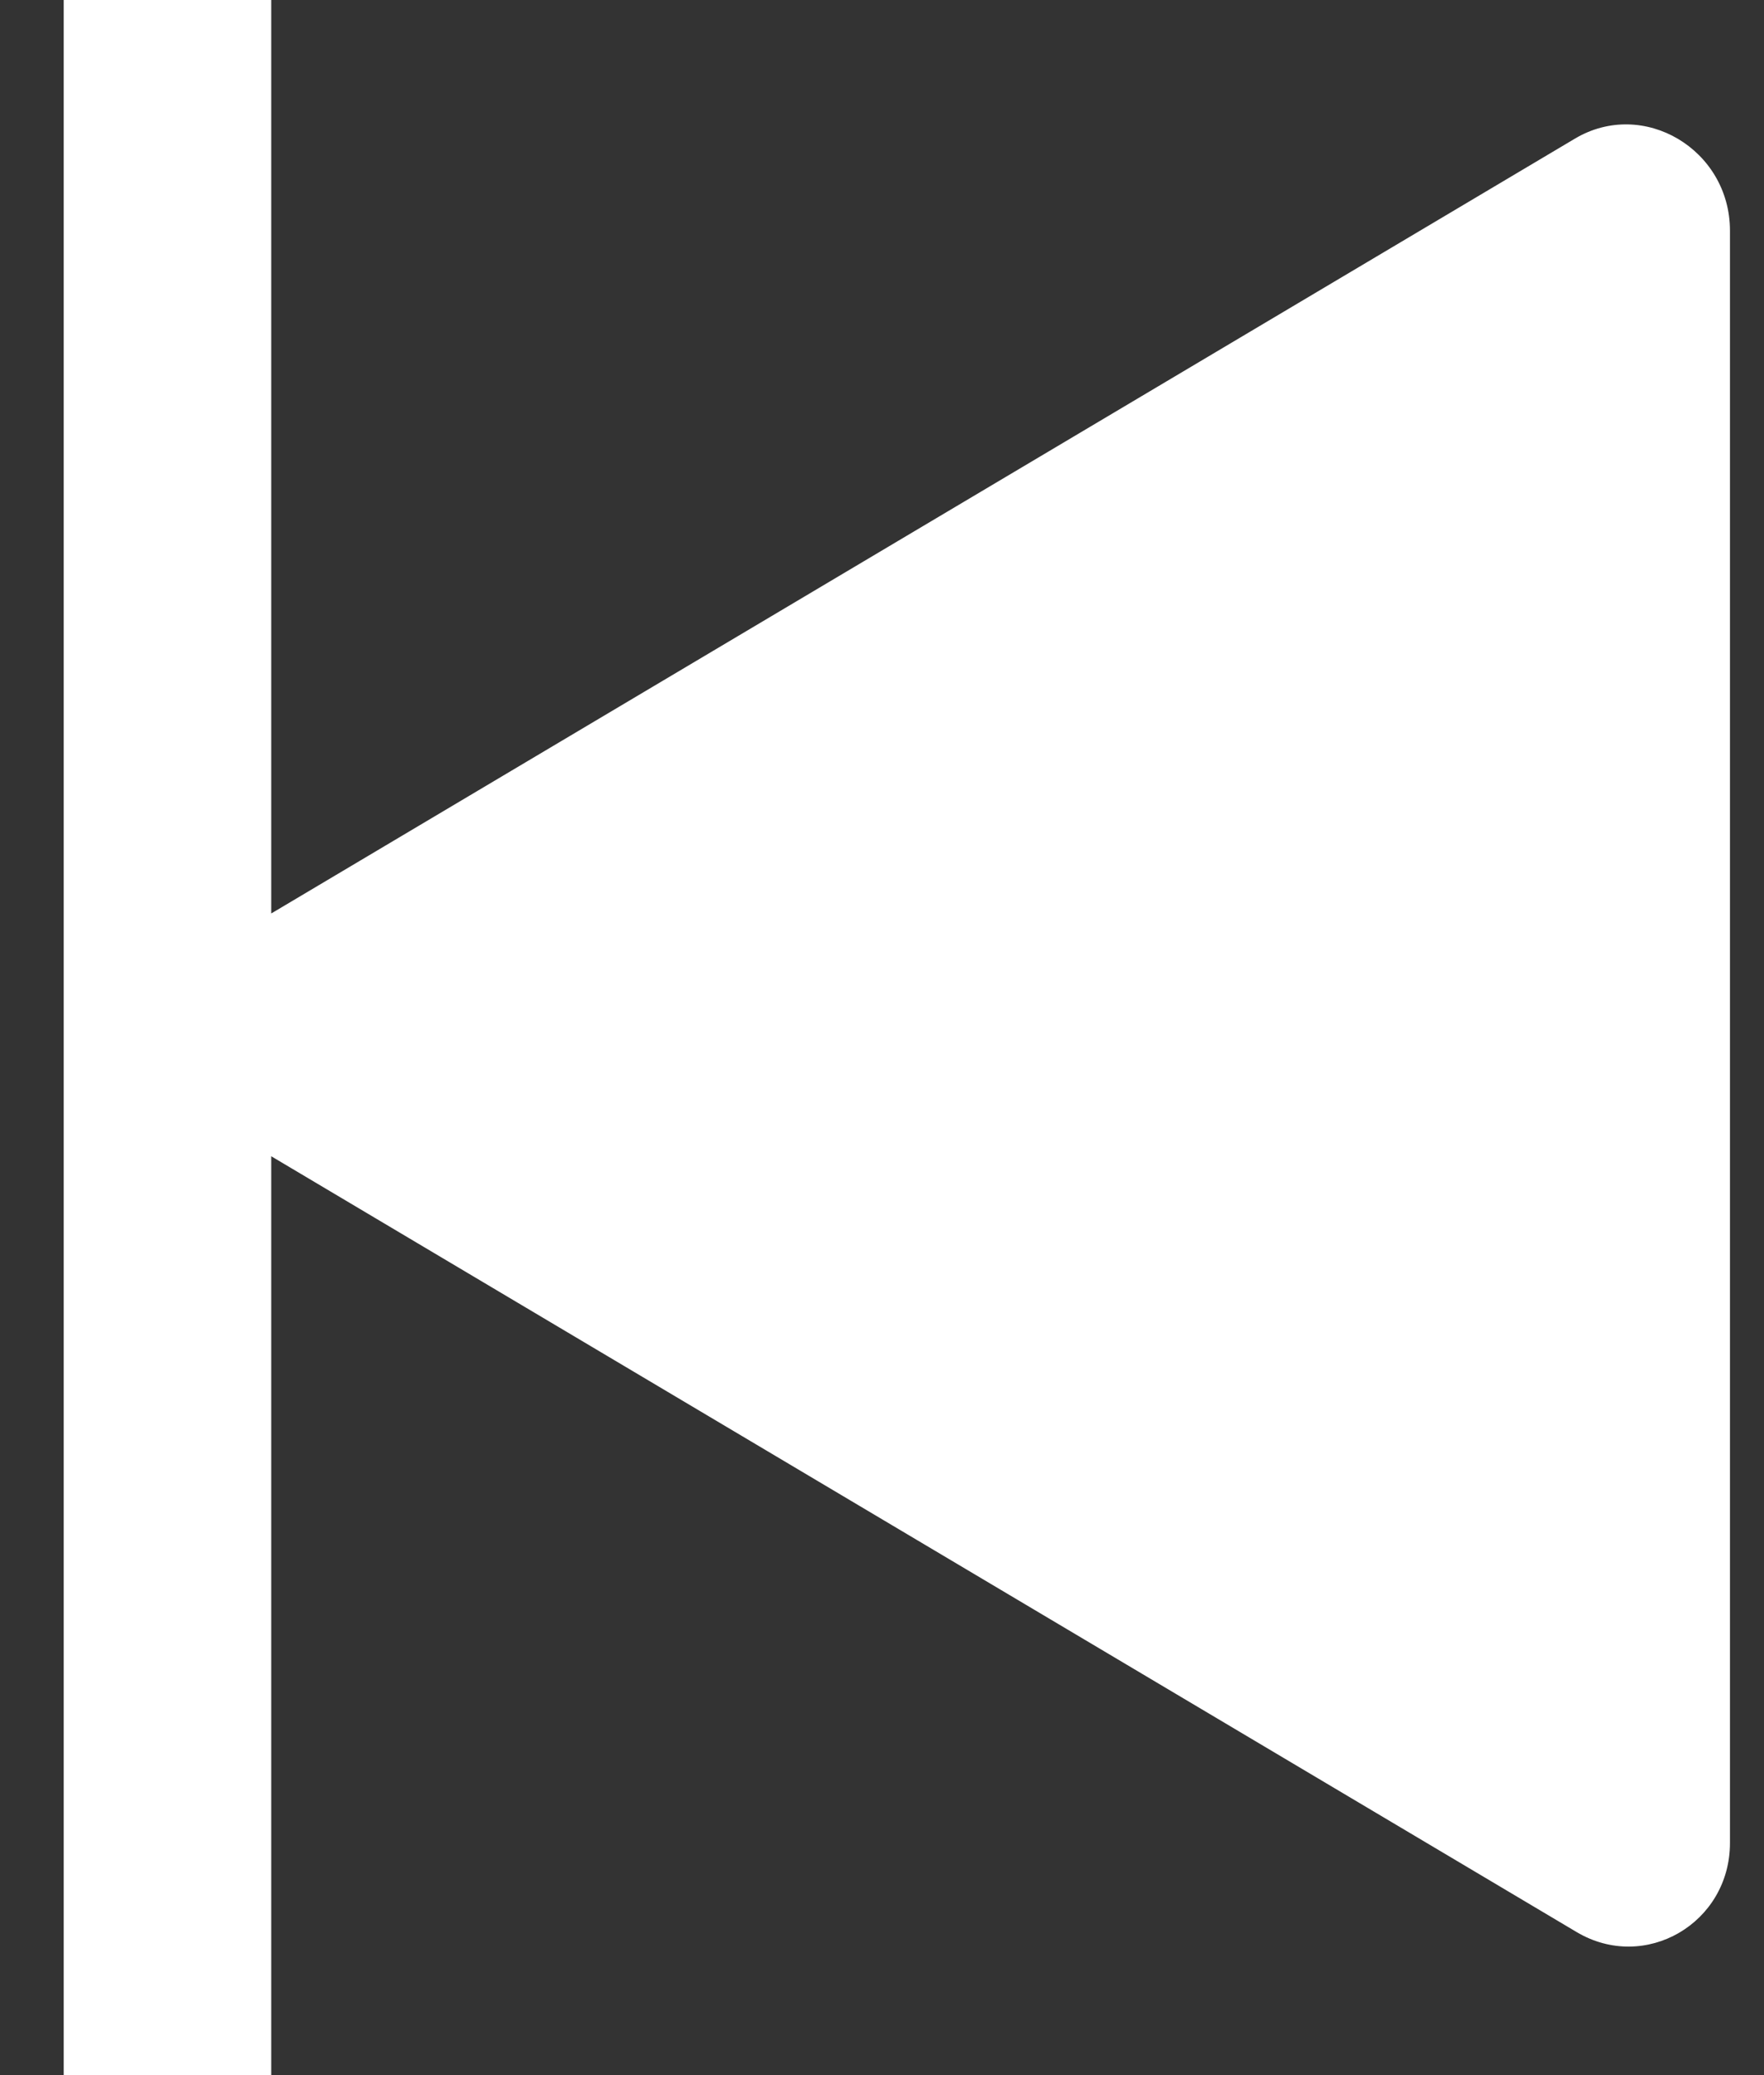 <svg width="17" height="20" viewBox="0 0 17 20" fill="none" xmlns="http://www.w3.org/2000/svg">
<rect x="0" y="0" width="17" height="20" fill="#333333" stroke="none"/>
<g id="Union">
<path id="Union_2" fill-rule="evenodd" clip-rule="evenodd" d="M2.614 8.804V0L0.614 0L0.614 20L2.614 20L2.614 11.144L15.194 18.621C15.853 19.013 16.672 18.537 16.672 17.762L16.672 2.224C16.672 1.44 15.837 0.944 15.178 1.336L2.614 8.804Z" fill="white"/>
</g>
</svg>
